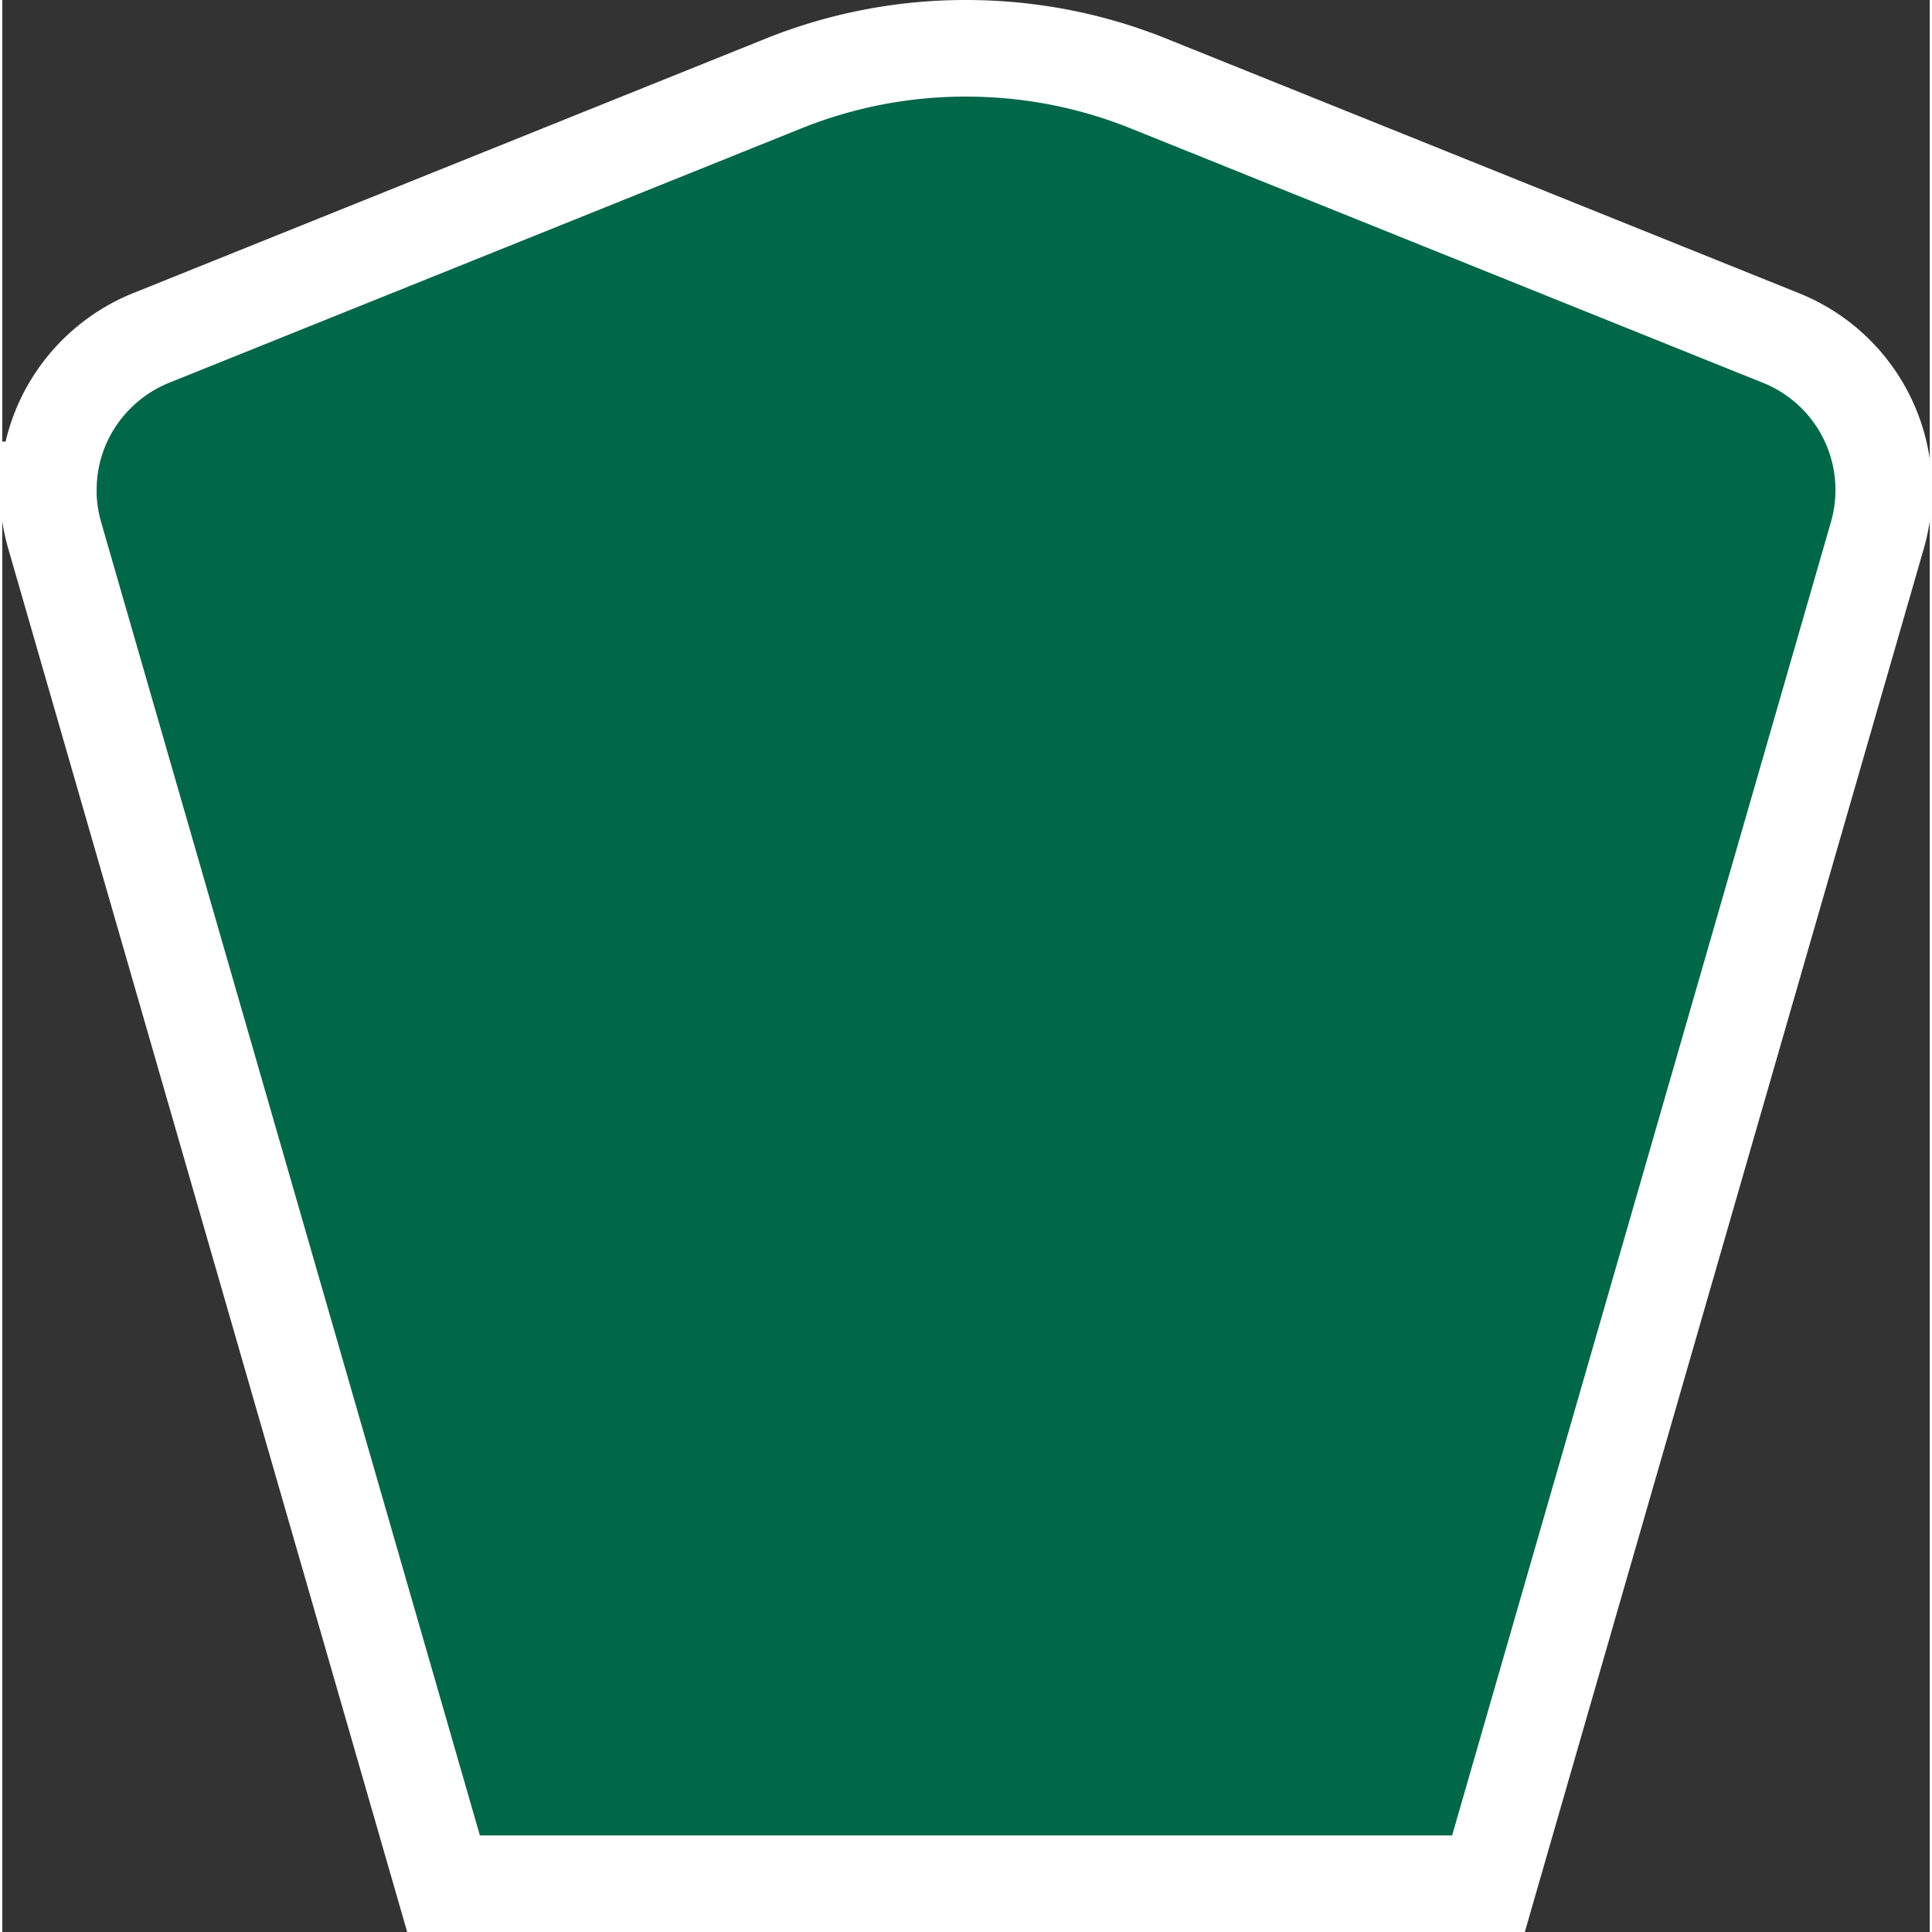 <svg width="20" height="20" version="1.0" viewBox="0 0 19.953 20" xmlns="http://www.w3.org/2000/svg">
 <rect x="0" y="0" width="19.953" height="20" fill="#333333" stroke="none"/>
 <path d="M.477 5.071c0-.71.439-1.32 1.063-1.572L8.086.865A5.048 5.048 0 0 1 9.976.5c.67 0 1.308.13 1.891.365l6.546 2.634a1.695 1.695 0 0 1 .998 2.042L15.385 19.5H4.568L.542 5.54a1.692 1.692 0 0 1-.066-.469Z" fill-rule="evenodd" style="fill:#006747;stroke:#fff;stroke-width:1;stroke-miterlimit:4;stroke-dasharray:none;stroke-opacity:1"/>
</svg>
